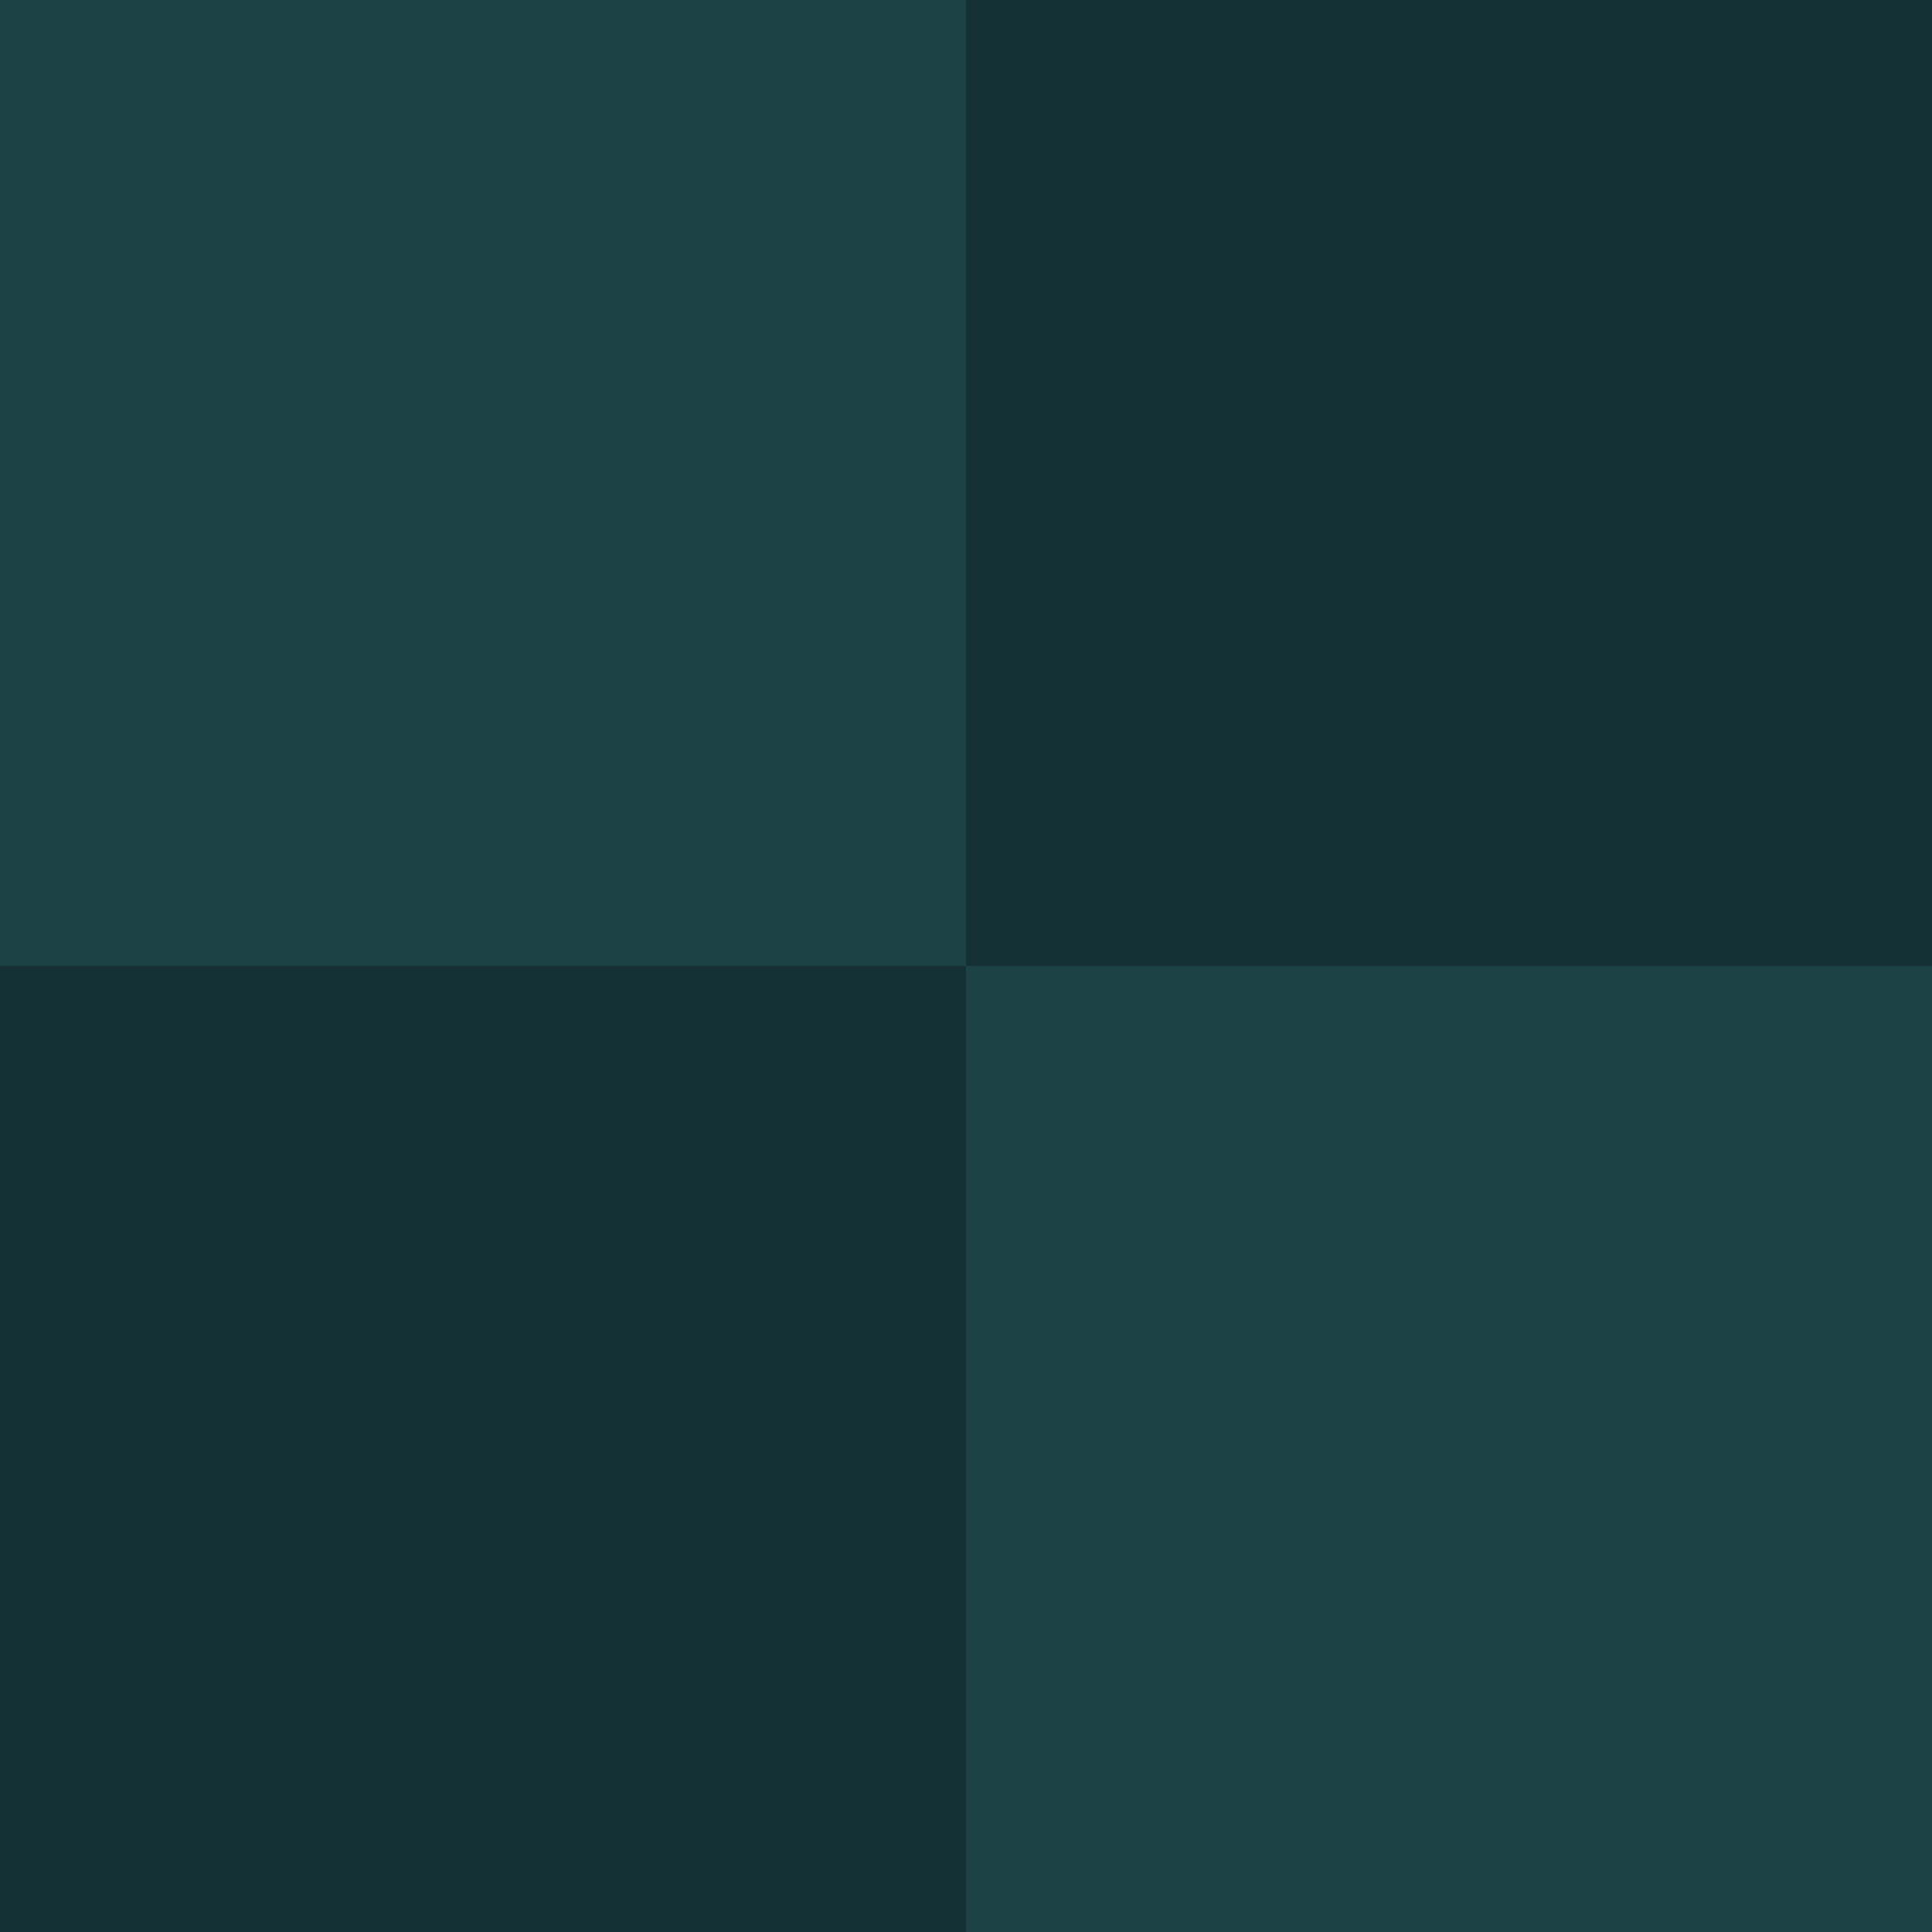 <svg width="12" height="12" viewBox="0 0 12 12" fill="none" xmlns="http://www.w3.org/2000/svg">
<g clip-path="url(#clip0_98_34938)">
<rect width="12" height="12" fill="#163133"/>
<path d="M6 6H0V-2.38419e-07H6V6Z" fill="#1D4245"/>
<path d="M12 12H6V6H12V12Z" fill="#1D4245"/>
</g>
<defs>
<clipPath id="clip0_98_34938">
<rect width="12" height="12" fill="white"/>
</clipPath>
</defs>
</svg>
